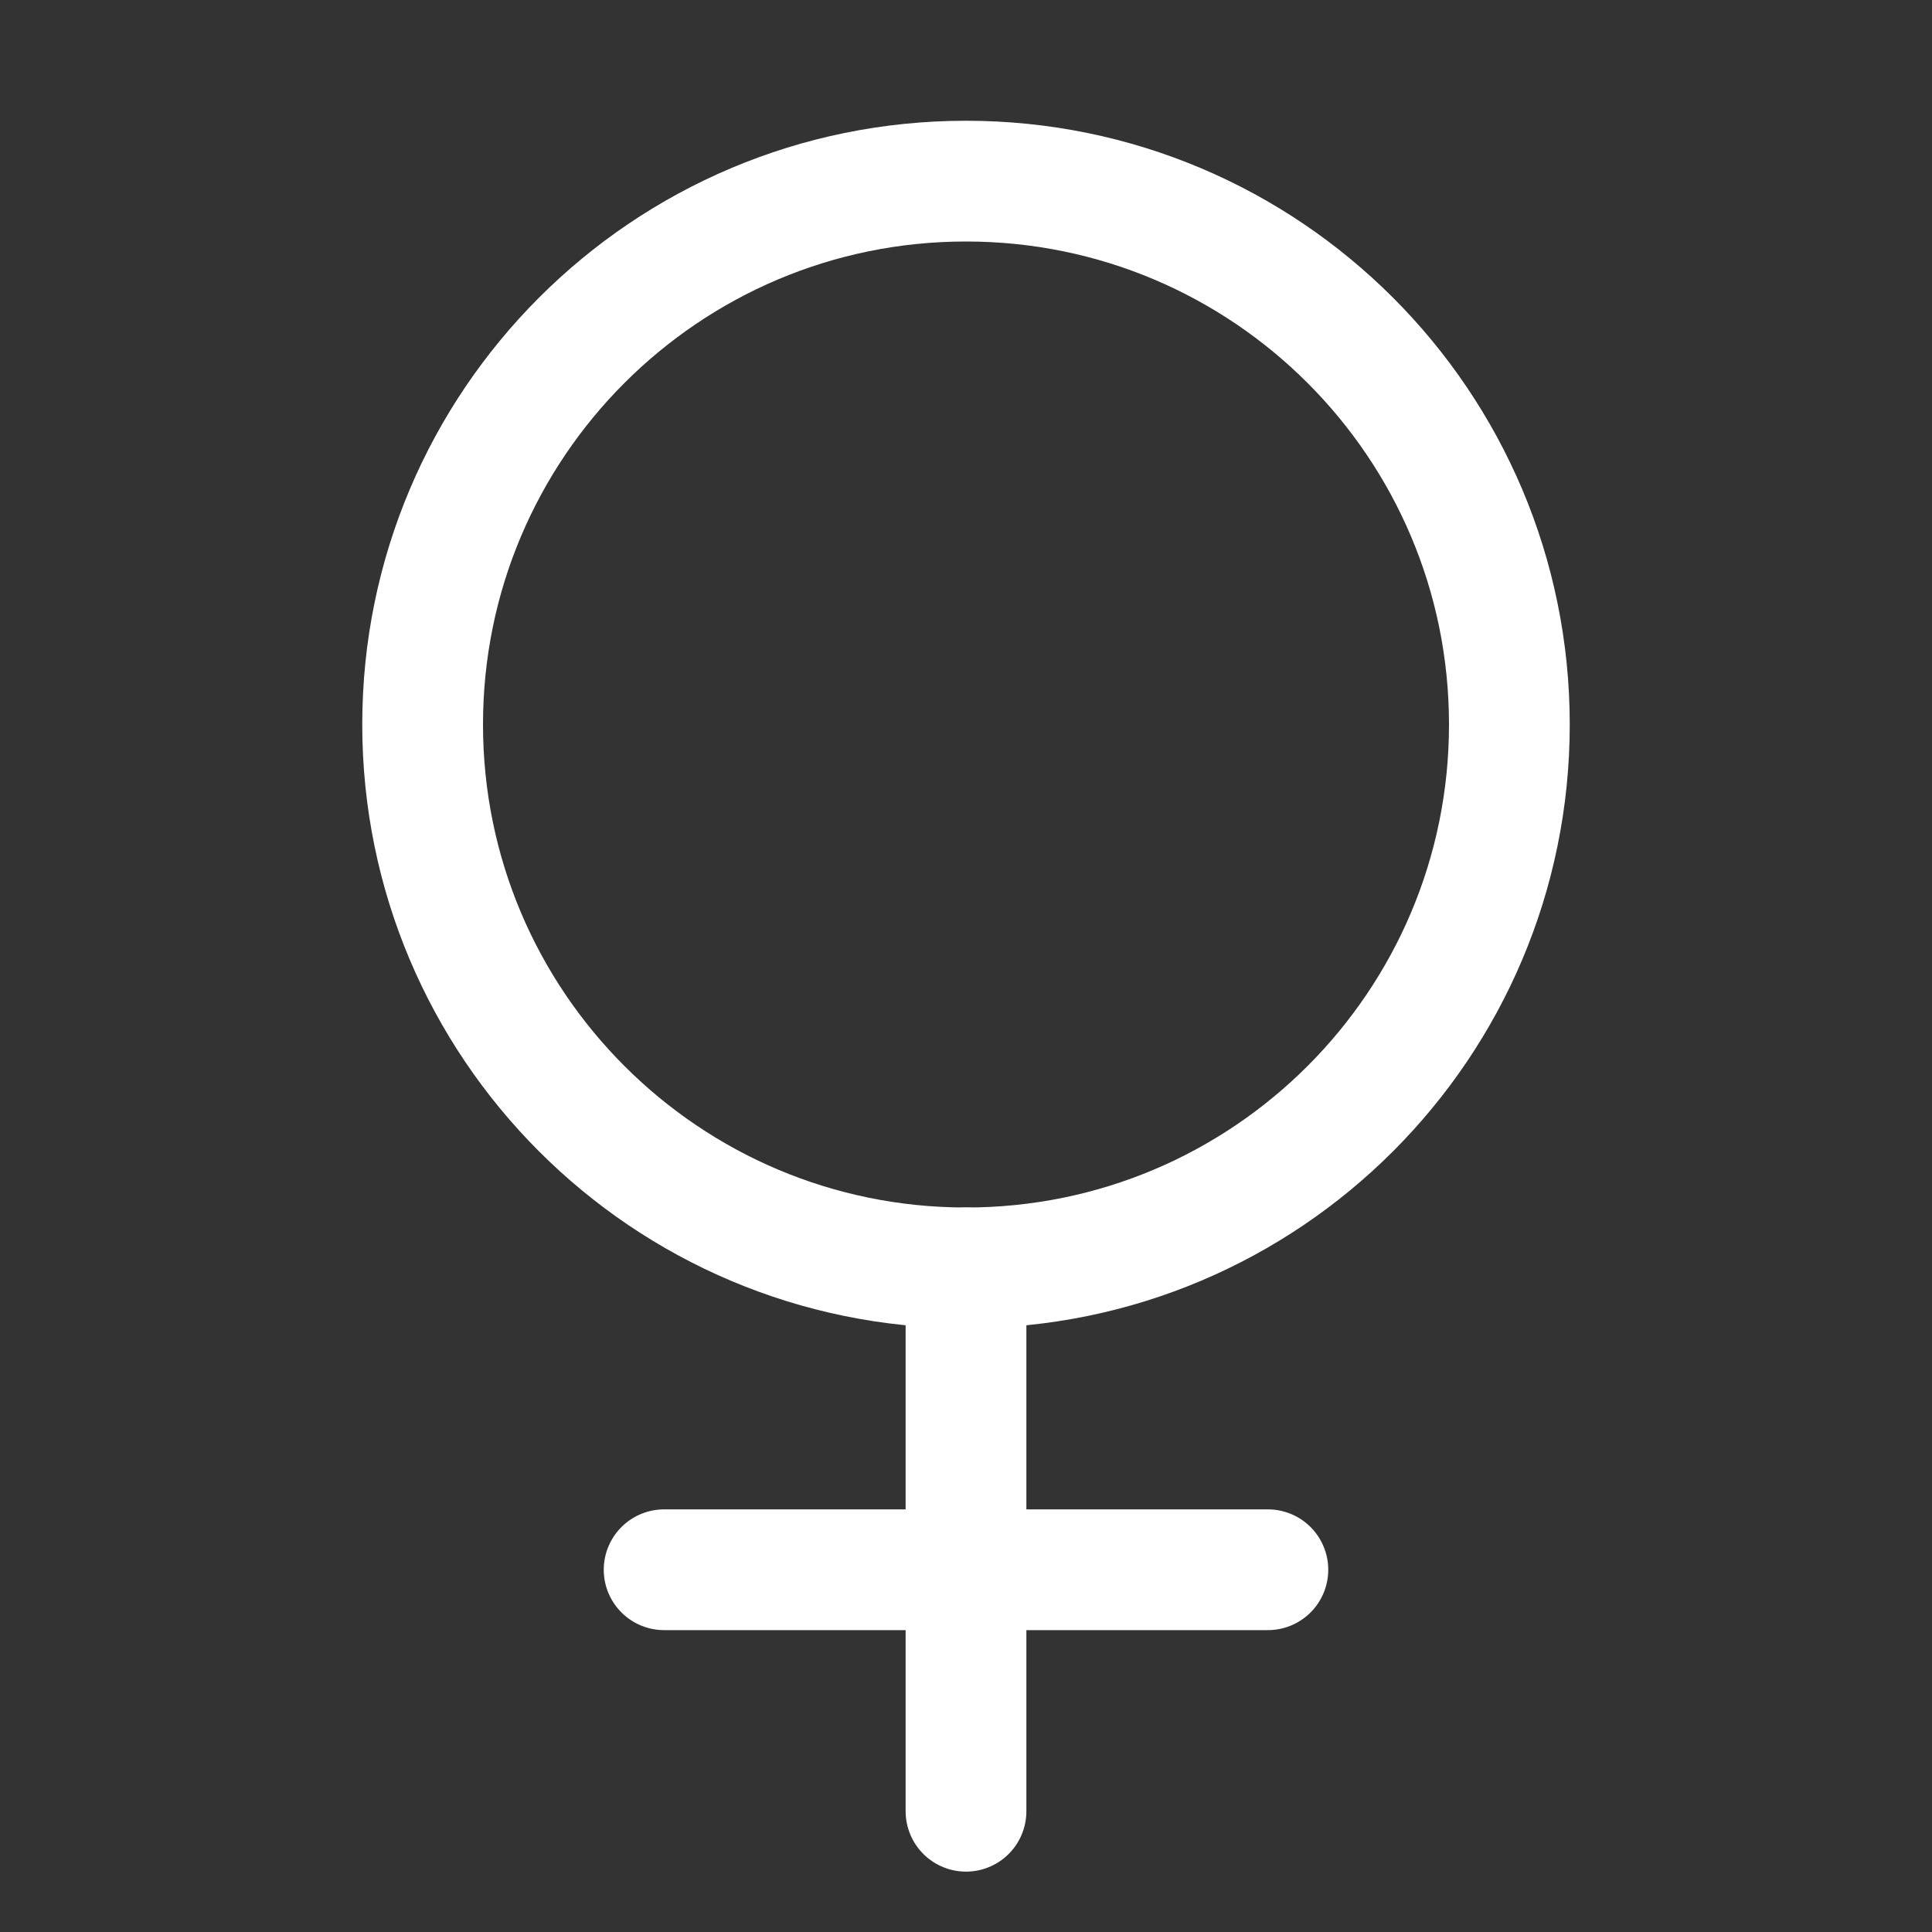 <svg width="32" height="32" viewBox="0 0 32 32" fill="none" xmlns="http://www.w3.org/2000/svg">
<rect x="0" y="0" width="32" height="32" fill="#333333" stroke="none"/>
<path d="M16 21C20.971 21 25 16.971 25 12C25 7.029 20.971 3 16 3C11.029 3 7 7.029 7 12C7 16.971 11.029 21 16 21Z" stroke="white" stroke-width="2" stroke-linecap="round" stroke-linejoin="round"/>
<path d="M16 21V30" stroke="white" stroke-width="2" stroke-linecap="round" stroke-linejoin="round"/>
<path d="M11 26H21" stroke="white" stroke-width="2" stroke-linecap="round" stroke-linejoin="round"/>
</svg>
